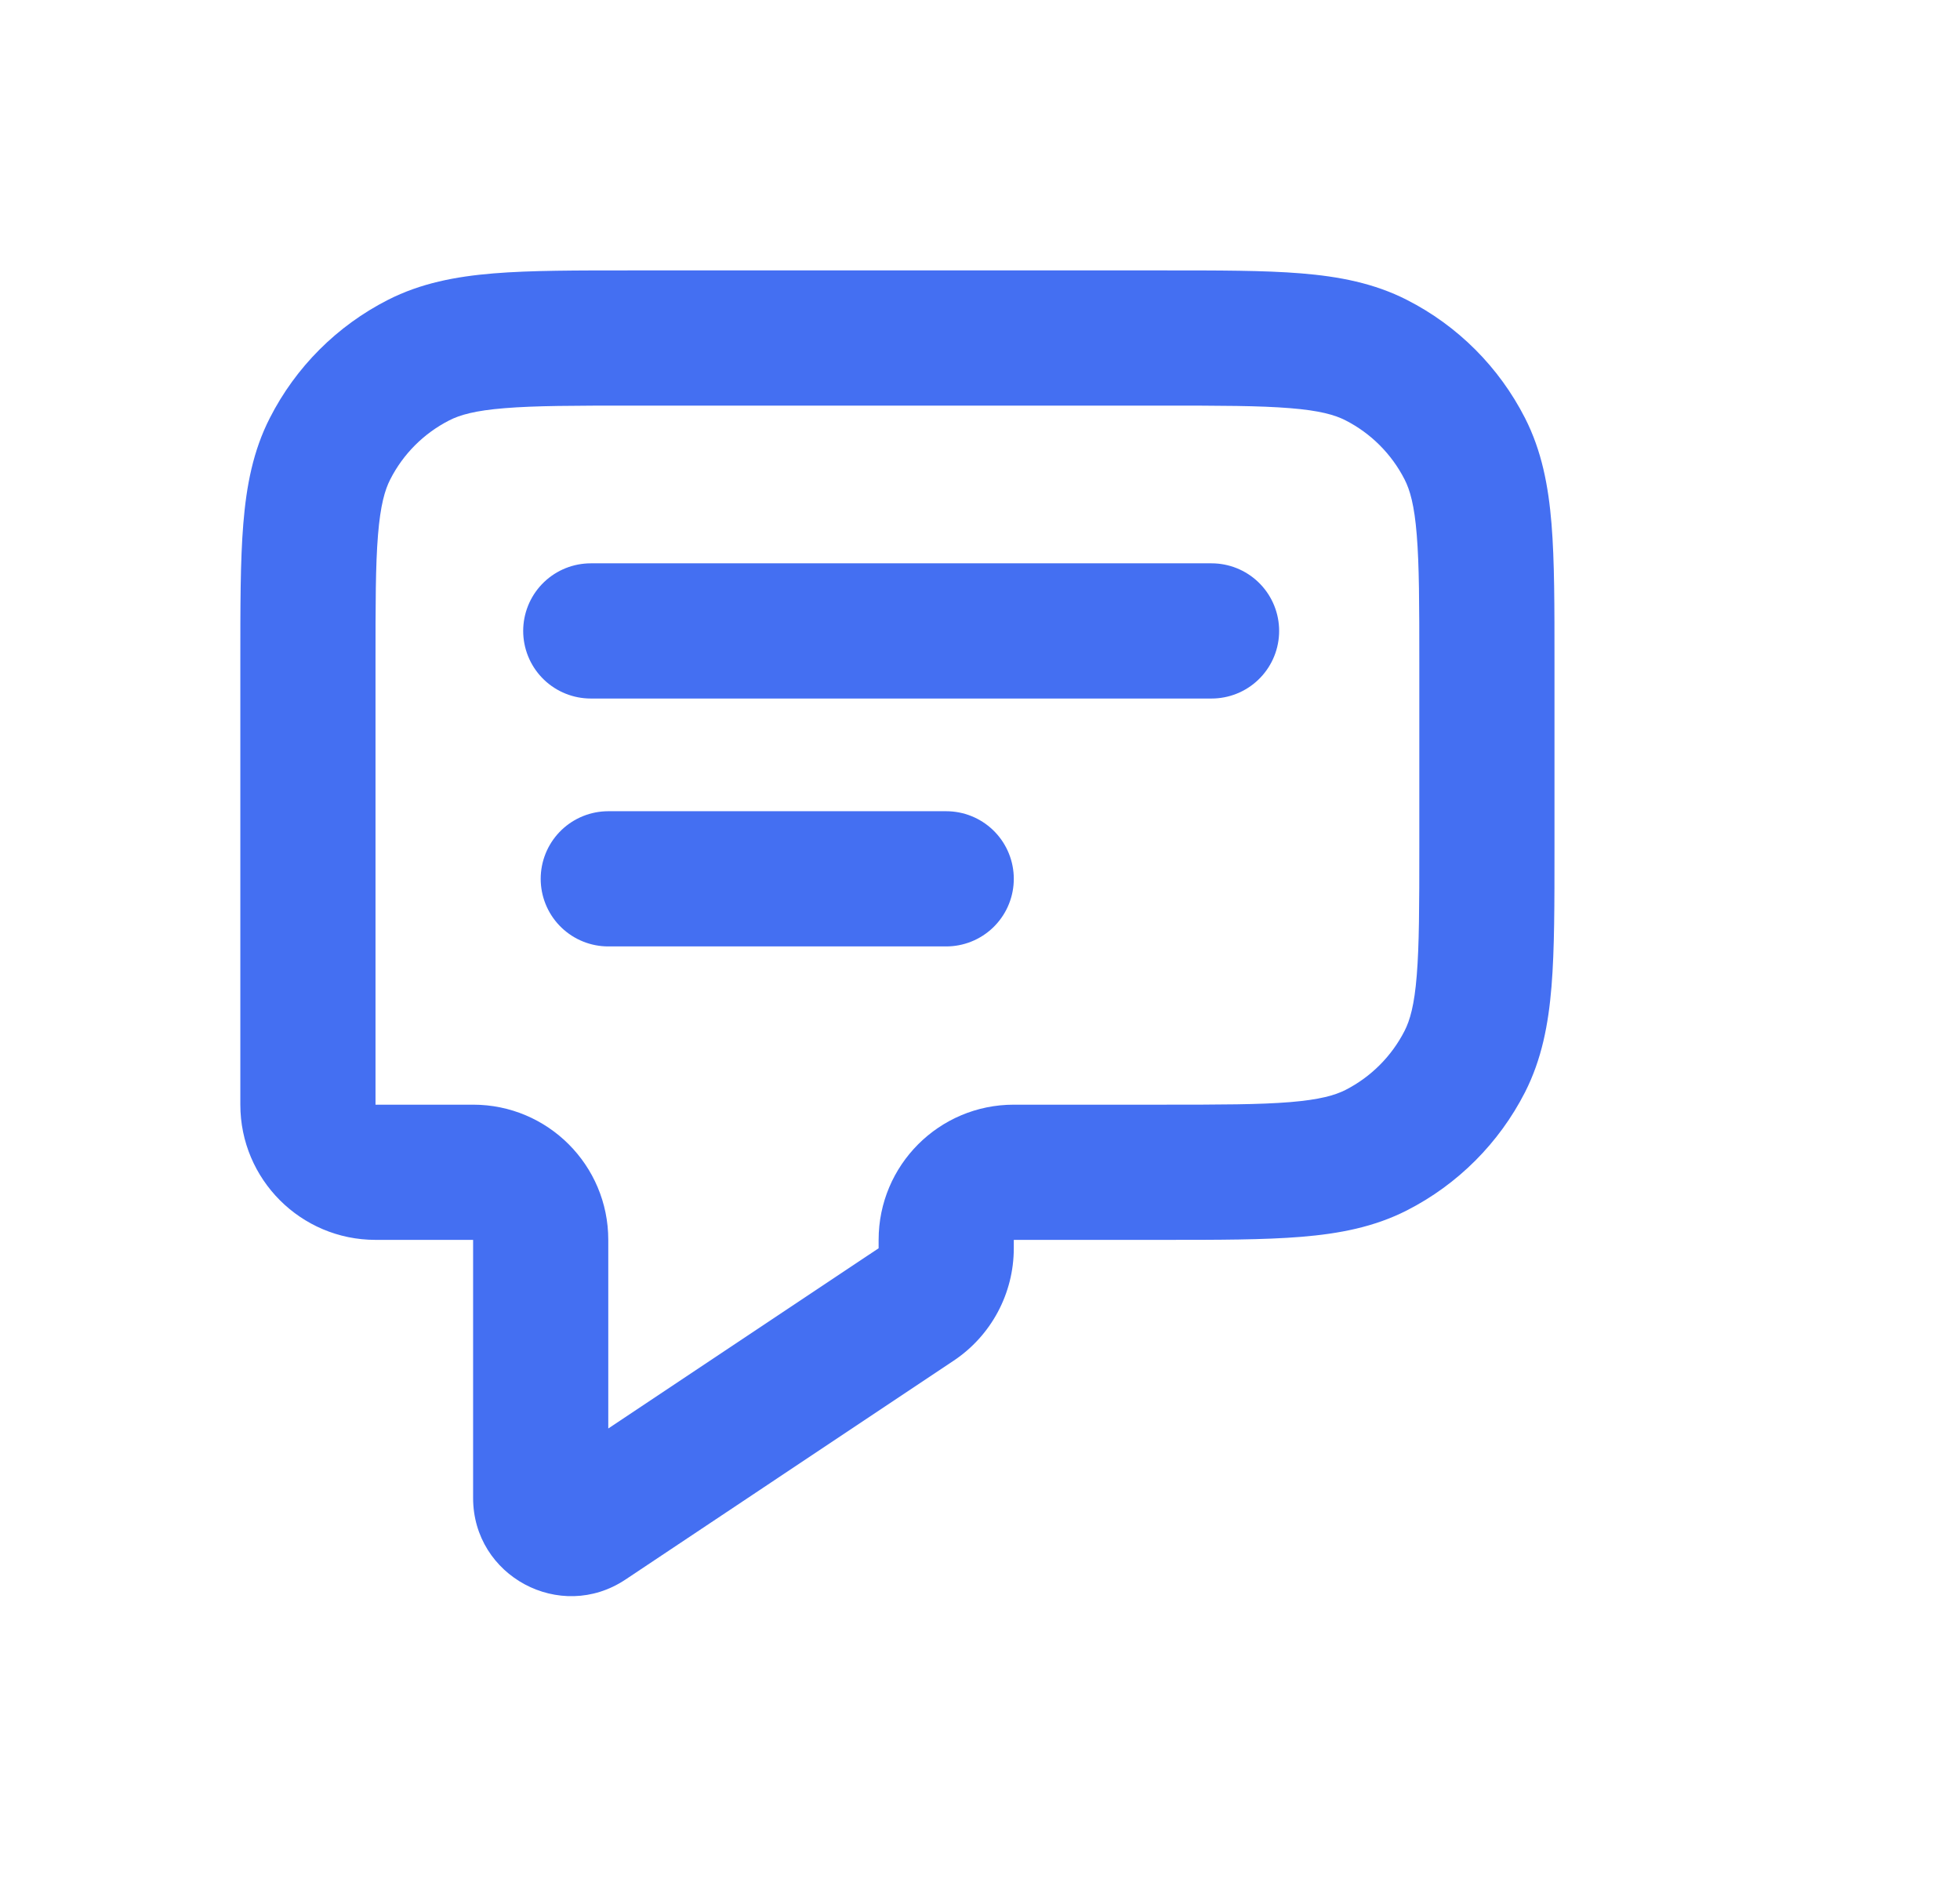 <svg width="29" height="28" viewBox="0 0 29 28" fill="none" xmlns="http://www.w3.org/2000/svg">
<path d="M4.883 6.638L5.774 7.092L4.883 6.638ZM8.7 22.534L9.254 23.366L9.254 23.366L8.7 22.534ZM20.362 17.014L20.816 17.905L20.362 17.014ZM21.673 15.703L20.782 15.249L20.782 15.249L21.673 15.703ZM21.673 6.638L20.782 7.092L20.782 7.092L21.673 6.638ZM20.362 5.327L19.908 6.218L19.908 6.218L20.362 5.327ZM6.194 5.327L6.648 6.218L6.194 5.327ZM5.556 9.8C5.556 8.943 5.556 8.361 5.593 7.911C5.629 7.473 5.694 7.248 5.774 7.092L3.992 6.184C3.744 6.669 3.646 7.186 3.6 7.748C3.555 8.299 3.556 8.976 3.556 9.8H5.556ZM5.556 16.341V9.8H3.556V16.341H5.556ZM7 16.341H5.556V18.341H7V16.341ZM7 18.341V19H9V18.341H7ZM7 19V22.159H9V19H7ZM7 22.159C7 23.317 8.291 24.008 9.254 23.366L8.145 21.701C8.51 21.458 9 21.72 9 22.159H7ZM9.254 23.366L14.109 20.129L13 18.465L8.145 21.701L9.254 23.366ZM15 18.465V18.341H13V18.465H15ZM17.2 16.341H15V18.341H17.2V16.341ZM19.908 16.123C19.752 16.202 19.527 16.267 19.089 16.303C18.639 16.34 18.057 16.341 17.2 16.341V18.341C18.024 18.341 18.701 18.341 19.252 18.296C19.814 18.25 20.331 18.152 20.816 17.905L19.908 16.123ZM20.782 15.249C20.59 15.625 20.284 15.931 19.908 16.123L20.816 17.905C21.569 17.521 22.18 16.909 22.564 16.157L20.782 15.249ZM21 12.541C21 13.397 20.999 13.979 20.962 14.43C20.927 14.868 20.862 15.092 20.782 15.249L22.564 16.157C22.811 15.671 22.91 15.155 22.956 14.592C23.001 14.042 23 13.364 23 12.541H21ZM21 9.8V12.541H23V9.8H21ZM20.782 7.092C20.862 7.248 20.927 7.473 20.962 7.911C20.999 8.361 21 8.943 21 9.8H23C23 8.976 23.001 8.299 22.956 7.748C22.91 7.186 22.811 6.669 22.564 6.184L20.782 7.092ZM19.908 6.218C20.284 6.41 20.59 6.716 20.782 7.092L22.564 6.184C22.18 5.431 21.569 4.819 20.816 4.436L19.908 6.218ZM17.2 6C18.057 6 18.639 6.001 19.089 6.038C19.527 6.073 19.752 6.138 19.908 6.218L20.816 4.436C20.331 4.189 19.814 4.09 19.252 4.044C18.701 3.999 18.024 4 17.2 4V6ZM9.356 6H17.2V4H9.356V6ZM6.648 6.218C6.804 6.138 7.028 6.073 7.467 6.038C7.917 6.001 8.499 6 9.356 6V4C8.532 4 7.854 3.999 7.304 4.044C6.742 4.09 6.225 4.189 5.74 4.436L6.648 6.218ZM5.774 7.092C5.965 6.716 6.271 6.41 6.648 6.218L5.74 4.436C4.987 4.819 4.375 5.431 3.992 6.184L5.774 7.092ZM15 18.341L15 18.341V16.341C13.895 16.341 13 17.236 13 18.341H15ZM7 18.341H9C9 17.236 8.105 16.341 7 16.341V18.341ZM14.109 20.129C14.666 19.758 15 19.134 15 18.465H13L14.109 20.129ZM3.556 16.341C3.556 17.445 4.451 18.341 5.556 18.341V16.341H3.556Z" fill="#446FF2"/>
<path d="M8.741 9.333L17.926 9.333" stroke="#446FF2" stroke-width="2" stroke-linecap="round" stroke-linejoin="round"/>
<path d="M9 13L14 13" stroke="#446FF2" stroke-width="2" stroke-linecap="round" stroke-linejoin="round"/>
</svg>
